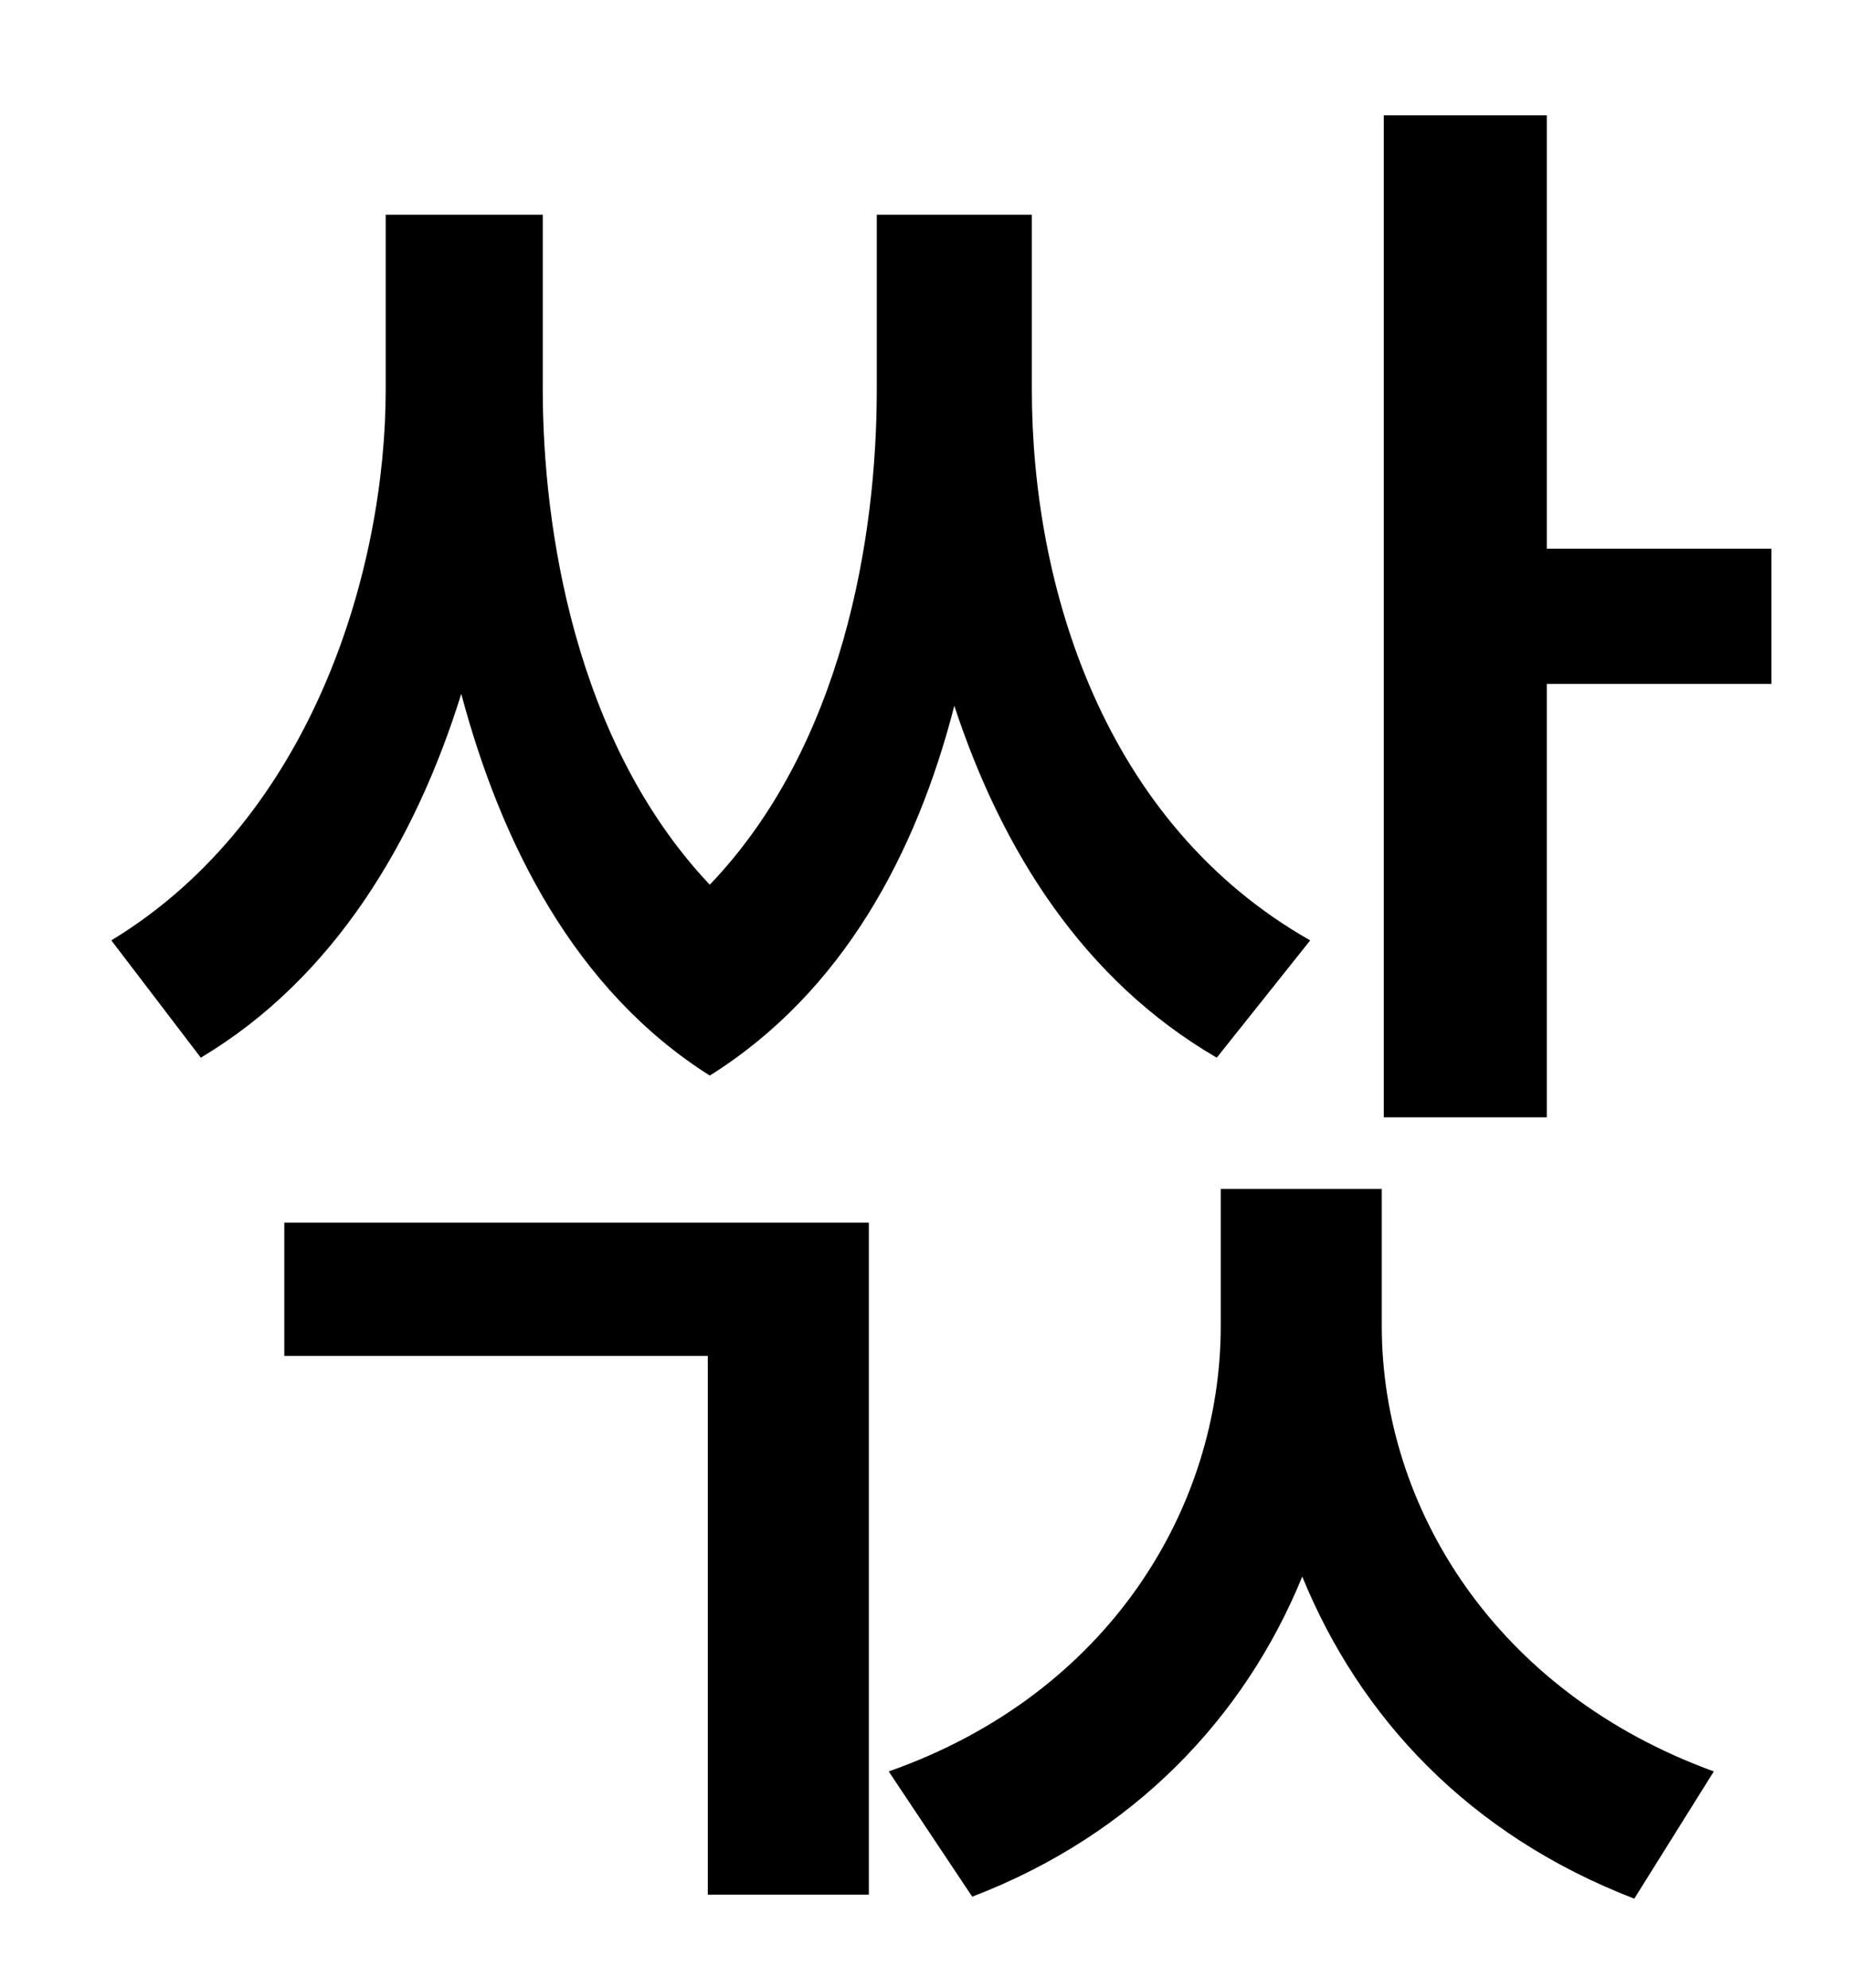 <?xml version="1.0" standalone="no"?>
<!DOCTYPE svg PUBLIC "-//W3C//DTD SVG 1.1//EN" "http://www.w3.org/Graphics/SVG/1.1/DTD/svg11.dtd" >
<svg xmlns="http://www.w3.org/2000/svg" xmlns:xlink="http://www.w3.org/1999/xlink" version="1.1" viewBox="-10 0 930 1000">
   <path fill="currentColor"
d="M649 473l-47 59c-67 -39 -108 -104 -132 -177c-19 74 -56 144 -123 186c-68 -43 -105 -117 -125 -192c-23 74 -64 143 -131 183l-45 -59c102 -62 138 -188 138 -277v-88h79v88c0 69 16 177 84 249c67 -70 84 -175 84 -249v-88h78v88c0 99 36 218 140 277zM133 682v-67
h294v338h-81v-271h-213zM685 598v69c0 91 57 184 167 224l-40 64c-83 -32 -138 -91 -167 -162c-29 71 -85 130 -166 161l-42 -63c111 -39 167 -133 167 -224v-69h81zM768 276h113v68h-113v218h-82v-504h82v218z" />
</svg>
